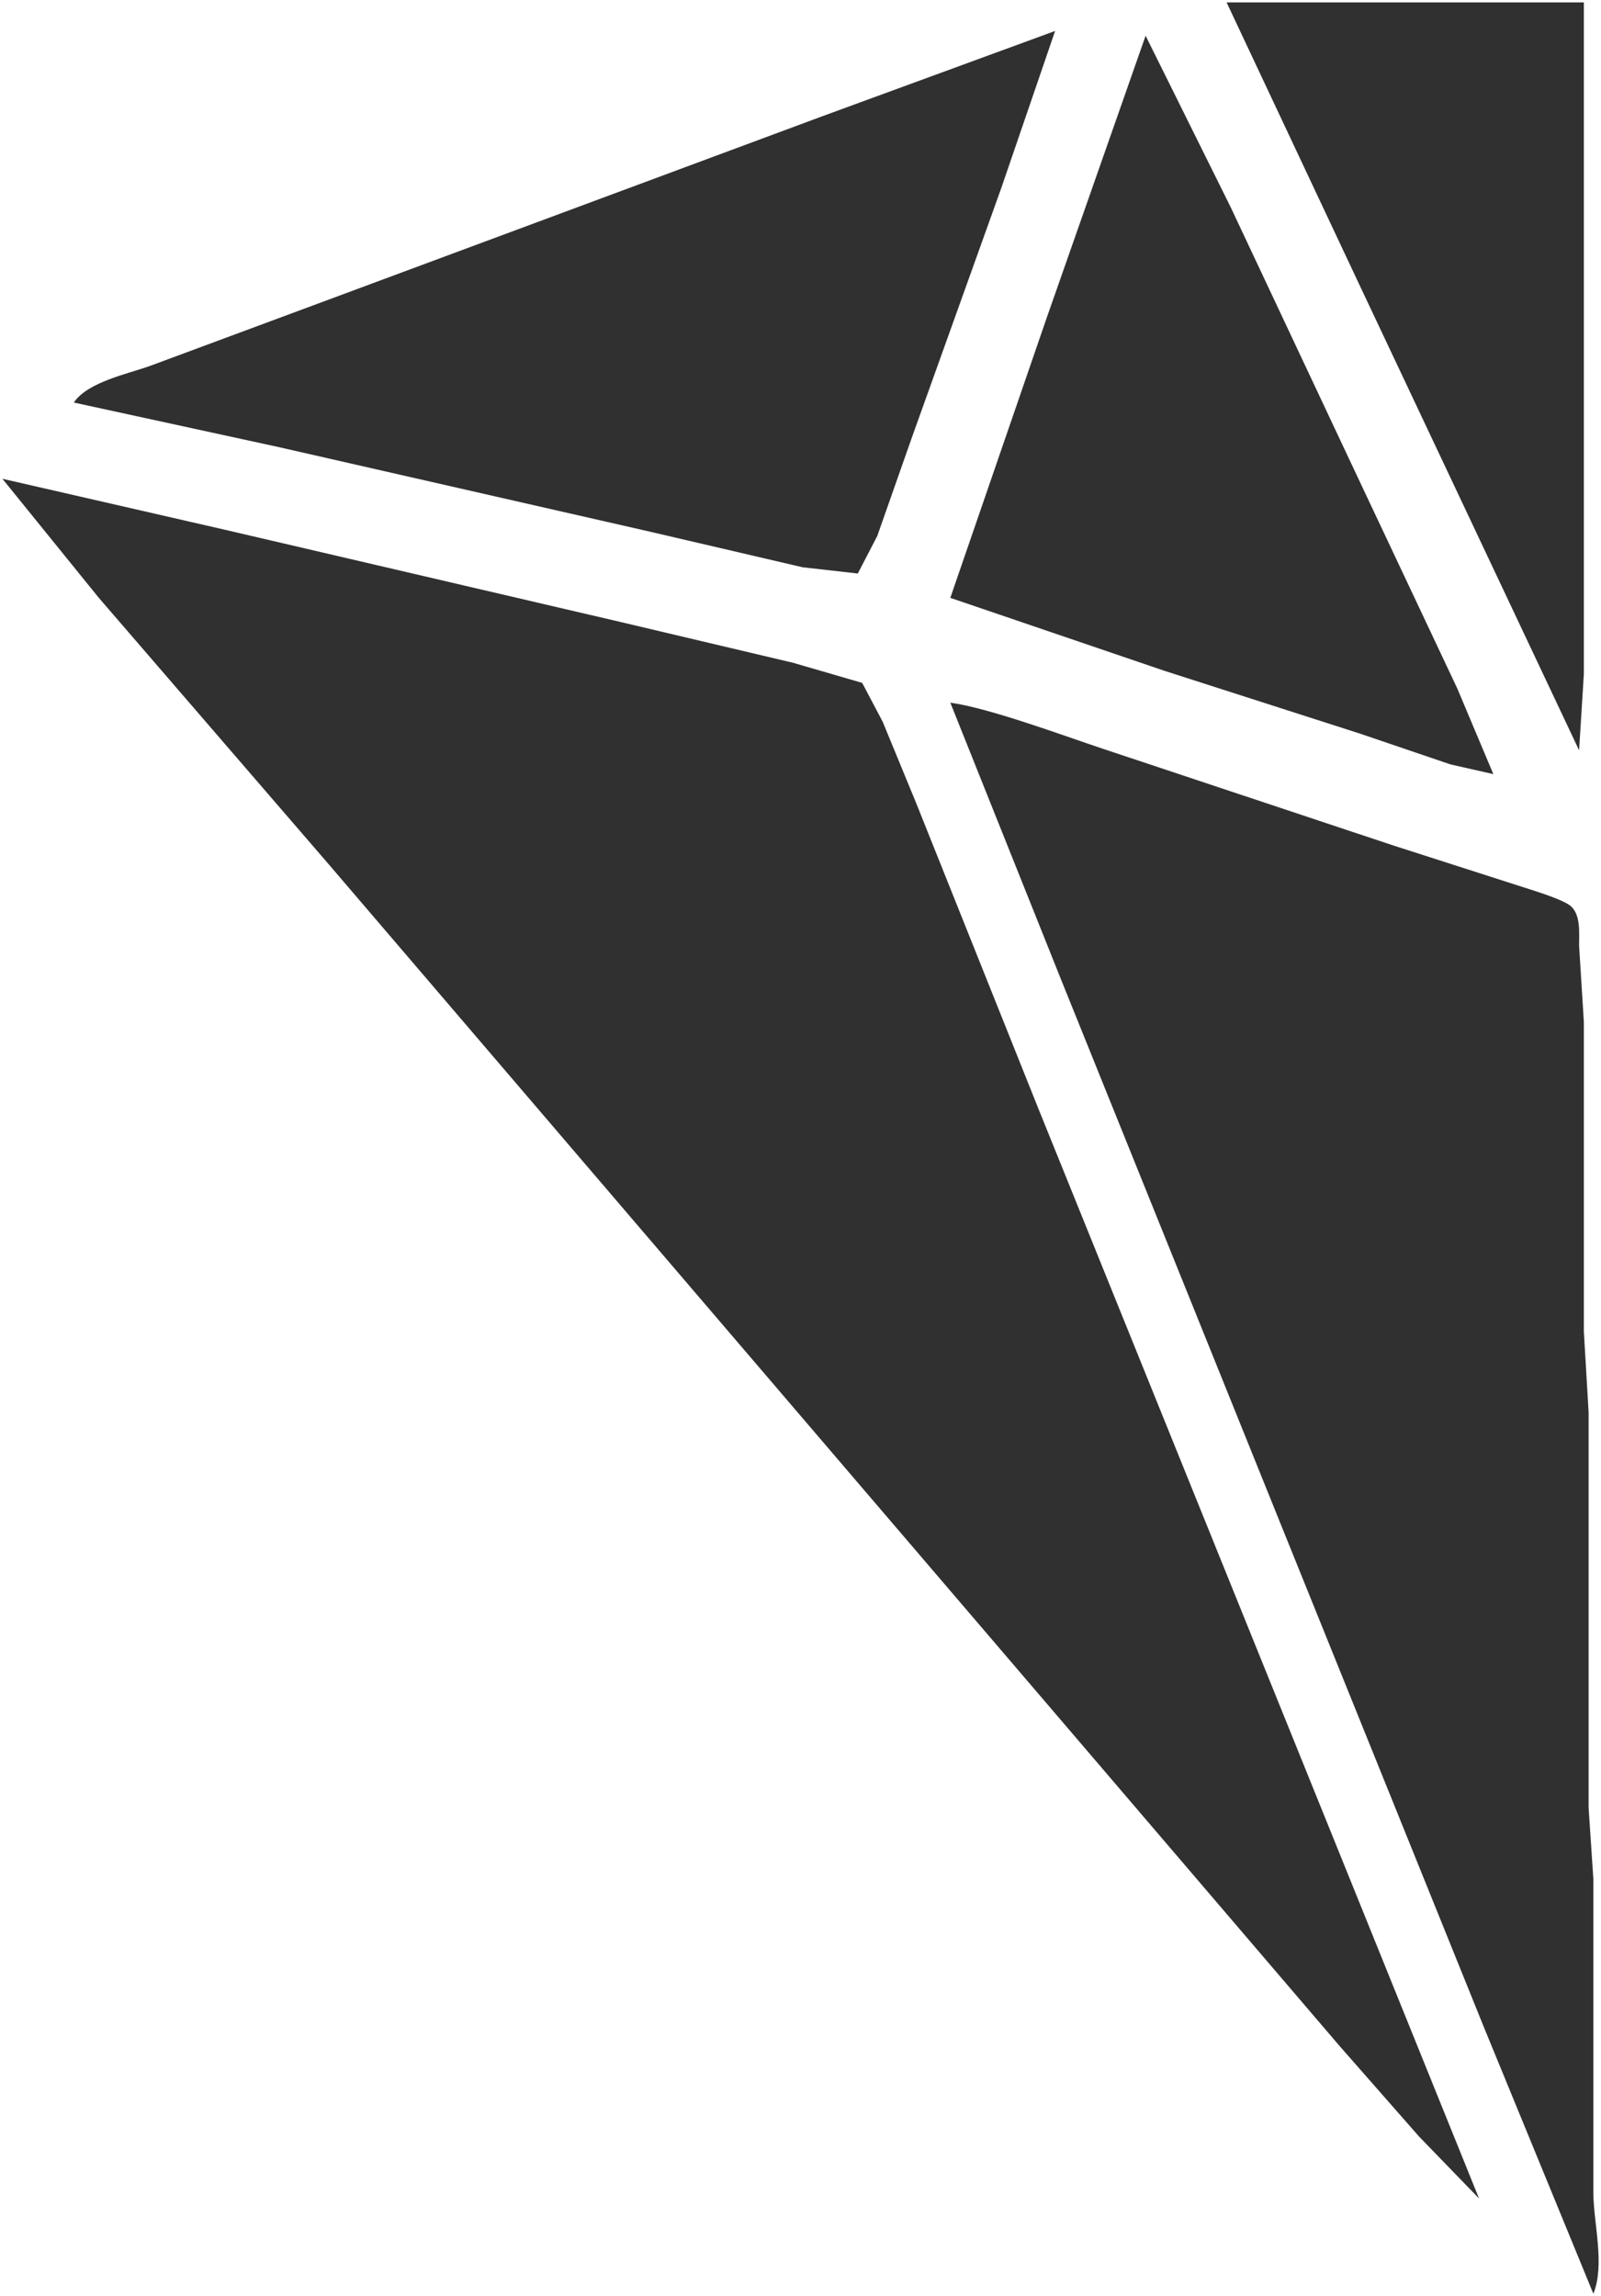 <svg xmlns="http://www.w3.org/2000/svg" viewBox="19.5 15.5 336.1 482">
  <path id="Selection" fill="#303030" stroke="none" stroke-width="1" d="M 277.00,16.00            C 277.00,16.00 352.00,16.00 352.00,16.00              352.00,16.00 352.00,125.00 352.00,125.00              352.00,125.00 352.00,157.00 352.00,157.00              352.00,157.00 351.00,173.00 351.00,173.00              351.00,173.00 305.22,76.00 305.22,76.00              305.22,76.00 277.00,16.00 277.00,16.00 Z            M 35.00,100.00            C 37.89,95.71 46.17,94.03 51.00,92.31              51.00,92.31 88.00,78.58 88.00,78.58              88.00,78.58 192.00,39.95 192.00,39.95              192.00,39.95 241.00,22.00 241.00,22.00              241.00,22.00 229.69,55.00 229.69,55.00              229.69,55.00 211.05,107.00 211.05,107.00              211.05,107.00 203.67,128.00 203.67,128.00              203.67,128.00 199.58,135.89 199.58,135.89              199.58,135.89 188.00,134.58 188.00,134.58              188.00,134.58 156.00,127.12 156.00,127.12              156.00,127.12 78.00,109.35 78.00,109.35              78.00,109.35 35.00,100.00 35.00,100.00 Z            M 260.00,23.00            C 260.00,23.00 277.86,59.00 277.86,59.00              277.86,59.00 303.26,113.00 303.26,113.00              303.26,113.00 325.42,160.00 325.42,160.00              325.42,160.00 333.00,178.00 333.00,178.00              333.00,178.00 324.00,175.96 324.00,175.96              324.00,175.96 305.00,169.50 305.00,169.50              305.00,169.50 264.00,156.33 264.00,156.33              264.00,156.33 219.00,141.00 219.00,141.00              219.00,141.00 239.31,82.00 239.31,82.00              239.31,82.00 260.00,23.00 260.00,23.00 Z            M 20.00,116.00            C 20.00,116.00 67.00,126.77 67.00,126.77              67.00,126.77 150.00,146.12 150.00,146.12              150.00,146.12 186.00,154.63 186.00,154.63              186.00,154.63 200.50,158.85 200.50,158.85              200.50,158.85 204.80,167.00 204.80,167.00              204.80,167.00 211.80,184.00 211.80,184.00              211.80,184.00 237.40,248.00 237.40,248.00              237.40,248.00 330.00,477.00 330.00,477.00              330.00,477.00 317.41,464.00 317.41,464.00              317.41,464.00 300.73,445.00 300.73,445.00              300.73,445.00 240.87,375.00 240.87,375.00              240.87,375.00 88.57,197.00 88.57,197.00              88.57,197.00 40.25,141.00 40.25,141.00              40.25,141.00 20.00,116.00 20.00,116.00 Z            M 219.00,163.00            C 227.34,164.18 242.36,169.79 251.00,172.67              251.00,172.67 312.00,192.98 312.00,192.98              312.00,192.98 338.00,201.33 338.00,201.33              340.48,202.16 347.80,204.26 349.40,205.84              351.38,207.79 350.98,211.43 351.00,214.00              351.00,214.00 352.00,230.00 352.00,230.00              352.00,230.00 352.00,295.00 352.00,295.00              352.00,295.00 353.00,312.00 353.00,312.00              353.00,312.00 353.00,395.00 353.00,395.00              353.00,395.00 354.00,410.00 354.00,410.00              354.00,410.00 354.00,476.00 354.00,476.00              354.08,482.54 356.44,490.85 354.00,497.00              354.00,497.00 331.00,441.00 331.00,441.00              331.00,441.00 288.99,337.00 288.99,337.00              288.99,337.00 242.20,221.00 242.20,221.00              242.20,221.00 219.00,163.00 219.00,163.00 Z"/>
</svg>
